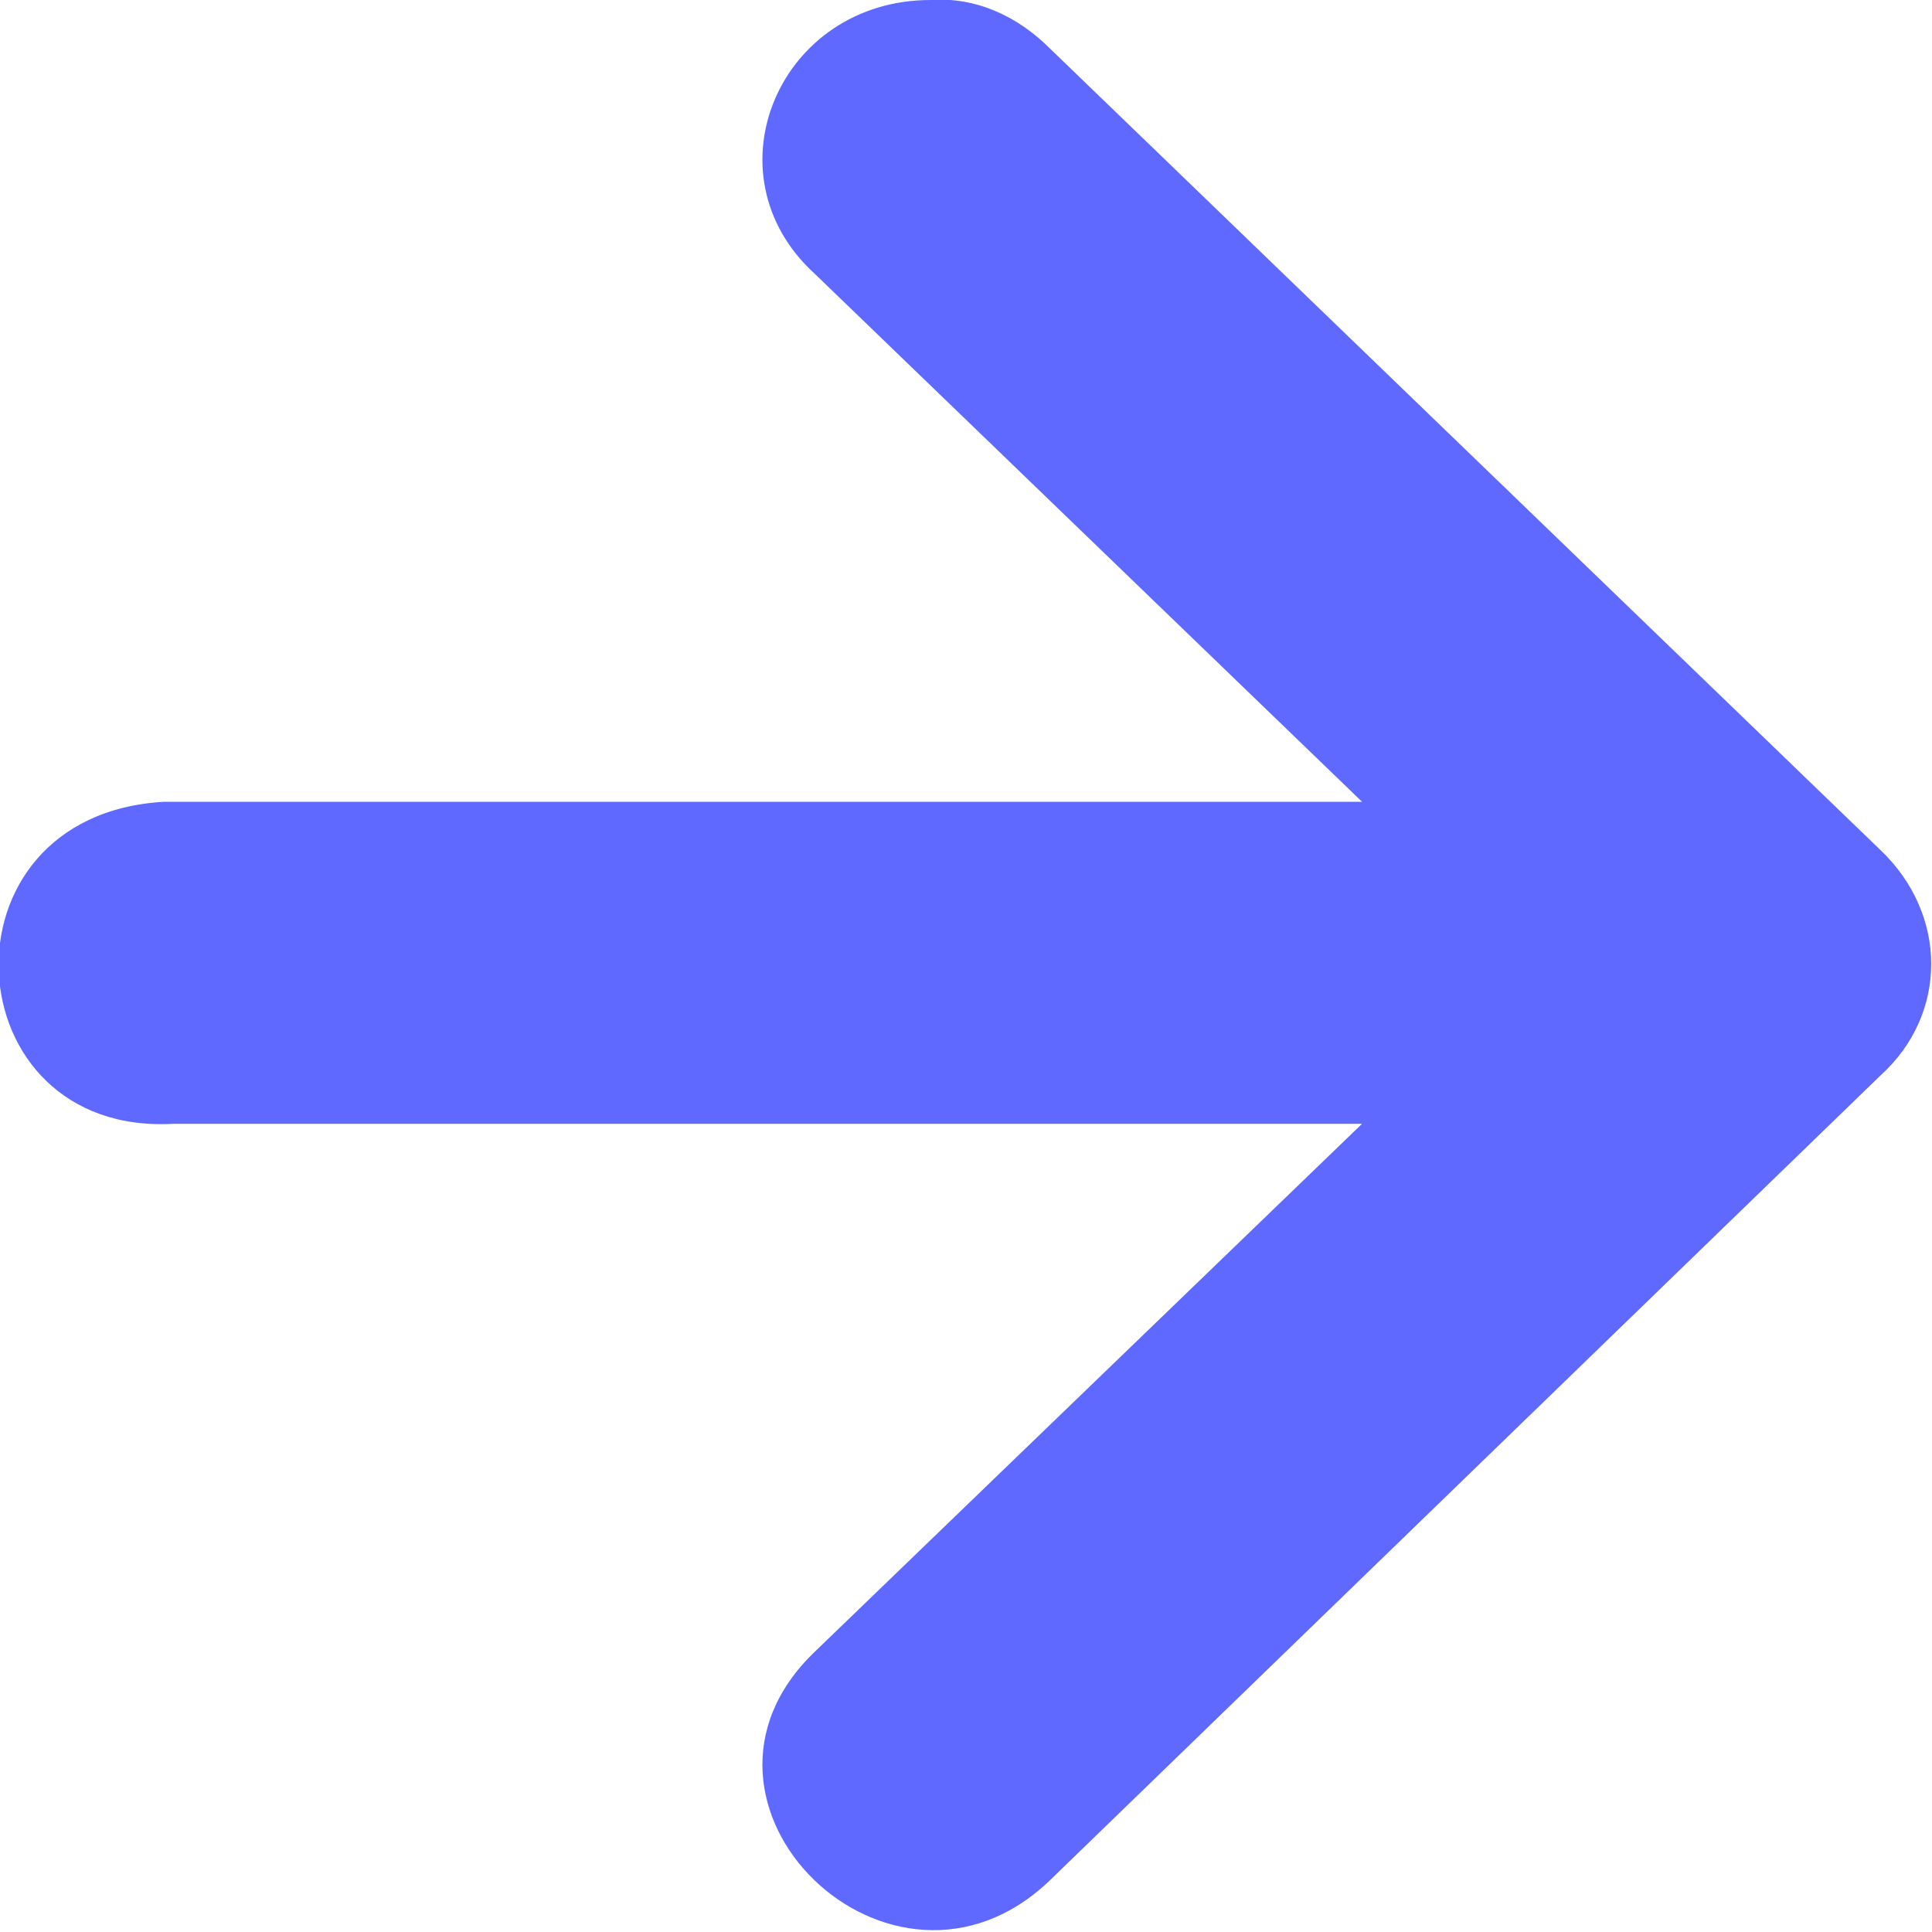 <svg width="6" height="6" viewBox="0 0 6 6" fill="none" xmlns="http://www.w3.org/2000/svg" xmlns:xlink="http://www.w3.org/1999/xlink">
	<desc>
			Created with Pixso.
	</desc>
	<defs/>
	<path id="path9413" d="M0.54 3.49L4.23 3.49L2.53 5.13C2.04 5.6 2.77 6.31 3.26 5.84L5.84 3.34C6.05 3.15 6.05 2.84 5.84 2.64L3.26 0.15C3.16 0.05 3.03 -0.01 2.89 0C2.42 6.1e-5 2.19 0.54 2.53 0.85L4.23 2.49L0.51 2.49C-0.21 2.53 -0.15 3.53 0.54 3.49Z" fill="#6069FF" fill-opacity="1" fill-rule="nonzero"/>
</svg>
